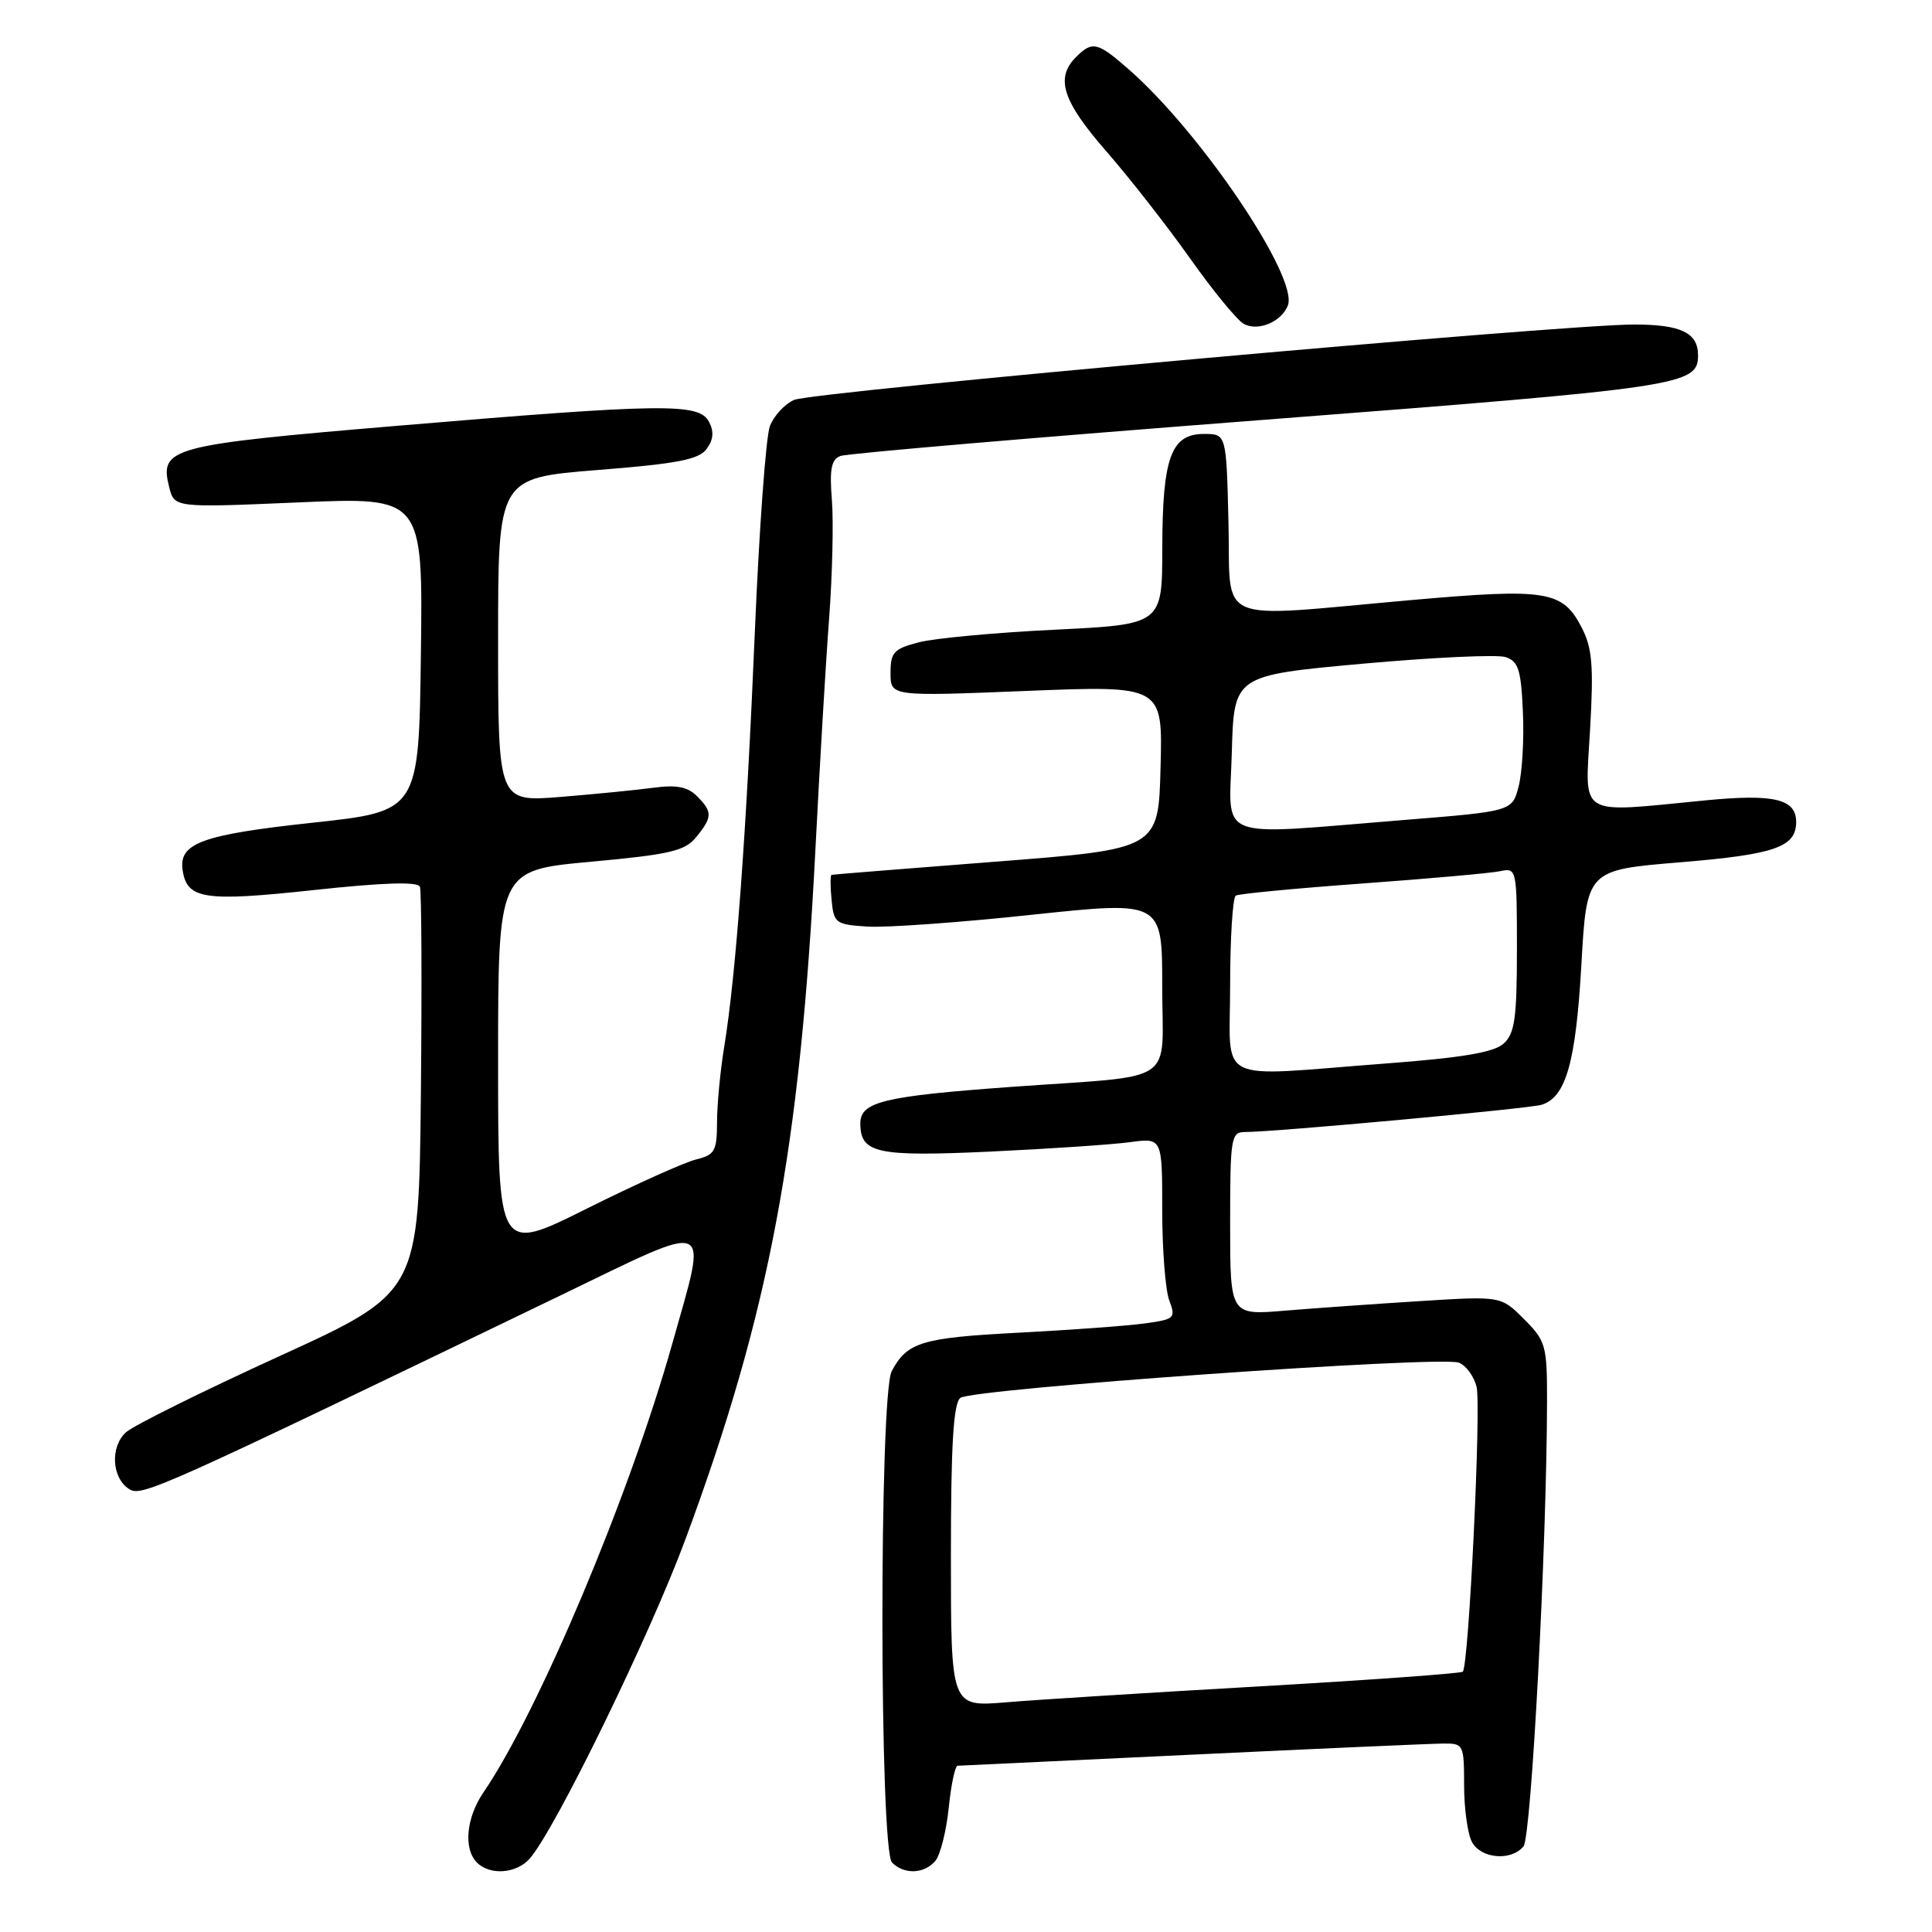 <?xml version="1.0" encoding="UTF-8" standalone="no"?>
<!DOCTYPE svg PUBLIC "-//W3C//DTD SVG 1.1//EN" "http://www.w3.org/Graphics/SVG/1.1/DTD/svg11.dtd" >
<svg xmlns="http://www.w3.org/2000/svg" xmlns:xlink="http://www.w3.org/1999/xlink" version="1.1" viewBox="0 0 256 256">
 <g >
 <path fill="currentColor"
d=" M 70.21 246.25 C 73.61 242.34 86.14 216.64 90.84 203.92 C 101.96 173.87 106.01 152.33 108.05 112.50 C 108.61 101.50 109.42 87.78 109.86 82.00 C 110.29 76.22 110.46 69.14 110.23 66.26 C 109.90 62.17 110.15 60.88 111.36 60.42 C 112.21 60.09 137.40 57.94 167.33 55.64 C 223.04 51.35 225.00 51.06 225.00 47.08 C 225.00 44.09 222.74 43.00 216.53 43.00 C 206.88 43.00 107.74 51.90 105.23 52.99 C 103.98 53.53 102.53 55.10 102.01 56.48 C 101.49 57.85 100.59 70.12 100.02 83.74 C 98.91 110.29 97.51 129.26 95.97 138.65 C 95.44 141.87 95.01 146.40 95.01 148.73 C 95.00 152.52 94.71 153.03 92.25 153.63 C 90.74 153.99 84.21 156.93 77.75 160.15 C 66.00 166.02 66.00 166.02 66.00 140.66 C 66.00 115.31 66.00 115.31 78.25 114.19 C 88.78 113.22 90.75 112.77 92.25 110.92 C 94.42 108.27 94.43 107.57 92.34 105.48 C 91.11 104.25 89.62 103.97 86.59 104.38 C 84.34 104.68 78.79 105.23 74.25 105.60 C 66.00 106.26 66.00 106.26 66.00 84.80 C 66.00 63.33 66.00 63.33 79.18 62.28 C 89.79 61.44 92.61 60.89 93.64 59.48 C 94.54 58.24 94.63 57.17 93.93 55.86 C 92.60 53.39 87.89 53.45 52.65 56.42 C 22.39 58.97 21.11 59.32 22.42 64.56 C 23.11 67.28 23.11 67.28 39.57 66.57 C 56.04 65.86 56.04 65.86 55.77 86.68 C 55.50 107.50 55.50 107.50 41.37 109.02 C 26.73 110.60 23.66 111.73 24.20 115.31 C 24.78 119.16 27.06 119.50 41.56 117.94 C 50.80 116.94 55.37 116.80 55.64 117.50 C 55.86 118.07 55.91 130.40 55.77 144.90 C 55.50 171.26 55.50 171.26 37.00 179.71 C 26.82 184.36 17.69 188.89 16.70 189.78 C 14.57 191.70 14.80 195.86 17.13 197.32 C 18.79 198.35 20.98 197.37 74.25 171.66 C 94.86 161.71 93.80 161.25 89.07 178.08 C 83.41 198.18 71.37 226.80 64.06 237.50 C 61.77 240.86 61.39 244.99 63.20 246.80 C 64.94 248.54 68.46 248.27 70.21 246.25 Z  M 123.94 246.57 C 124.60 245.78 125.39 242.63 125.71 239.57 C 126.02 236.51 126.55 233.99 126.89 233.97 C 127.23 233.96 141.22 233.30 158.00 232.50 C 174.78 231.70 189.74 231.04 191.25 231.03 C 193.92 231.00 194.00 231.15 194.00 236.57 C 194.00 239.63 194.47 243.00 195.04 244.07 C 196.23 246.29 200.23 246.64 201.87 244.66 C 202.91 243.40 204.96 204.77 204.99 185.67 C 205.00 178.27 204.83 177.68 201.94 174.79 C 198.89 171.73 198.89 171.73 188.19 172.40 C 182.31 172.77 174.24 173.34 170.25 173.67 C 163.00 174.28 163.00 174.28 163.00 162.14 C 163.00 150.77 163.12 150.00 164.95 150.00 C 168.88 150.00 202.55 146.91 204.26 146.39 C 207.49 145.41 208.80 140.80 209.54 127.86 C 210.25 115.28 210.25 115.28 222.63 114.26 C 235.19 113.22 238.00 112.25 238.00 108.91 C 238.00 105.87 235.09 105.17 226.00 106.05 C 208.80 107.72 210.03 108.47 210.69 96.72 C 211.18 88.23 210.98 85.87 209.59 83.17 C 207.04 78.24 205.01 77.92 186.80 79.53 C 160.50 81.86 163.11 82.98 162.78 69.25 C 162.50 57.50 162.50 57.50 159.53 57.50 C 155.17 57.50 154.03 60.61 154.01 72.62 C 154.00 82.74 154.00 82.74 139.75 83.44 C 131.91 83.82 123.81 84.57 121.75 85.11 C 118.43 85.97 118.00 86.43 118.00 89.18 C 118.00 92.28 118.00 92.28 136.03 91.55 C 154.07 90.83 154.07 90.83 153.78 101.67 C 153.50 112.50 153.50 112.50 132.00 114.17 C 120.17 115.09 110.36 115.87 110.19 115.92 C 110.01 115.96 110.01 117.46 110.19 119.25 C 110.48 122.34 110.72 122.51 115.00 122.78 C 117.47 122.93 127.26 122.23 136.75 121.21 C 154.00 119.38 154.00 119.38 154.00 130.67 C 154.00 143.99 156.37 142.40 134.00 144.02 C 117.07 145.25 114.00 145.99 114.00 148.86 C 114.00 152.82 116.19 153.29 131.26 152.59 C 139.09 152.22 147.41 151.66 149.75 151.34 C 154.00 150.77 154.00 150.77 154.00 160.32 C 154.00 165.57 154.42 170.98 154.94 172.33 C 155.82 174.66 155.65 174.82 151.69 175.36 C 149.38 175.68 141.85 176.23 134.94 176.59 C 122.13 177.26 120.21 177.84 118.16 181.68 C 116.49 184.83 116.52 245.12 118.20 246.80 C 119.82 248.42 122.49 248.31 123.94 246.57 Z  M 170.65 40.47 C 172.07 36.76 159.21 17.66 149.62 9.24 C 145.42 5.55 144.75 5.39 142.57 7.57 C 139.80 10.34 140.79 13.41 146.61 20.07 C 149.70 23.61 154.68 29.99 157.69 34.24 C 160.70 38.50 163.90 42.40 164.80 42.91 C 166.68 43.96 169.81 42.65 170.65 40.47 Z  M 126.00 206.21 C 126.00 191.44 126.33 185.98 127.25 185.23 C 128.76 184.02 190.86 179.62 193.30 180.56 C 194.25 180.92 195.30 182.36 195.65 183.74 C 196.29 186.28 194.62 220.71 193.83 221.51 C 193.59 221.74 181.50 222.61 166.95 223.45 C 152.40 224.28 137.24 225.23 133.25 225.57 C 126.00 226.17 126.00 226.17 126.00 206.21 Z  M 163.00 130.56 C 163.00 124.27 163.34 118.92 163.75 118.67 C 164.16 118.43 171.70 117.71 180.50 117.07 C 189.30 116.43 197.51 115.70 198.75 115.44 C 200.97 114.97 201.00 115.09 201.00 125.83 C 201.00 134.92 200.71 136.95 199.24 138.28 C 197.95 139.45 193.74 140.16 183.49 140.93 C 160.61 142.66 163.00 143.88 163.00 130.56 Z  M 163.22 99.75 C 163.50 89.50 163.50 89.50 180.50 87.95 C 189.85 87.11 198.40 86.70 199.50 87.07 C 201.19 87.62 201.55 88.75 201.79 94.30 C 201.96 97.92 201.70 102.37 201.23 104.19 C 200.38 107.50 200.38 107.50 185.94 108.66 C 160.57 110.70 162.89 111.61 163.22 99.75 Z "/>
</g>
</svg>